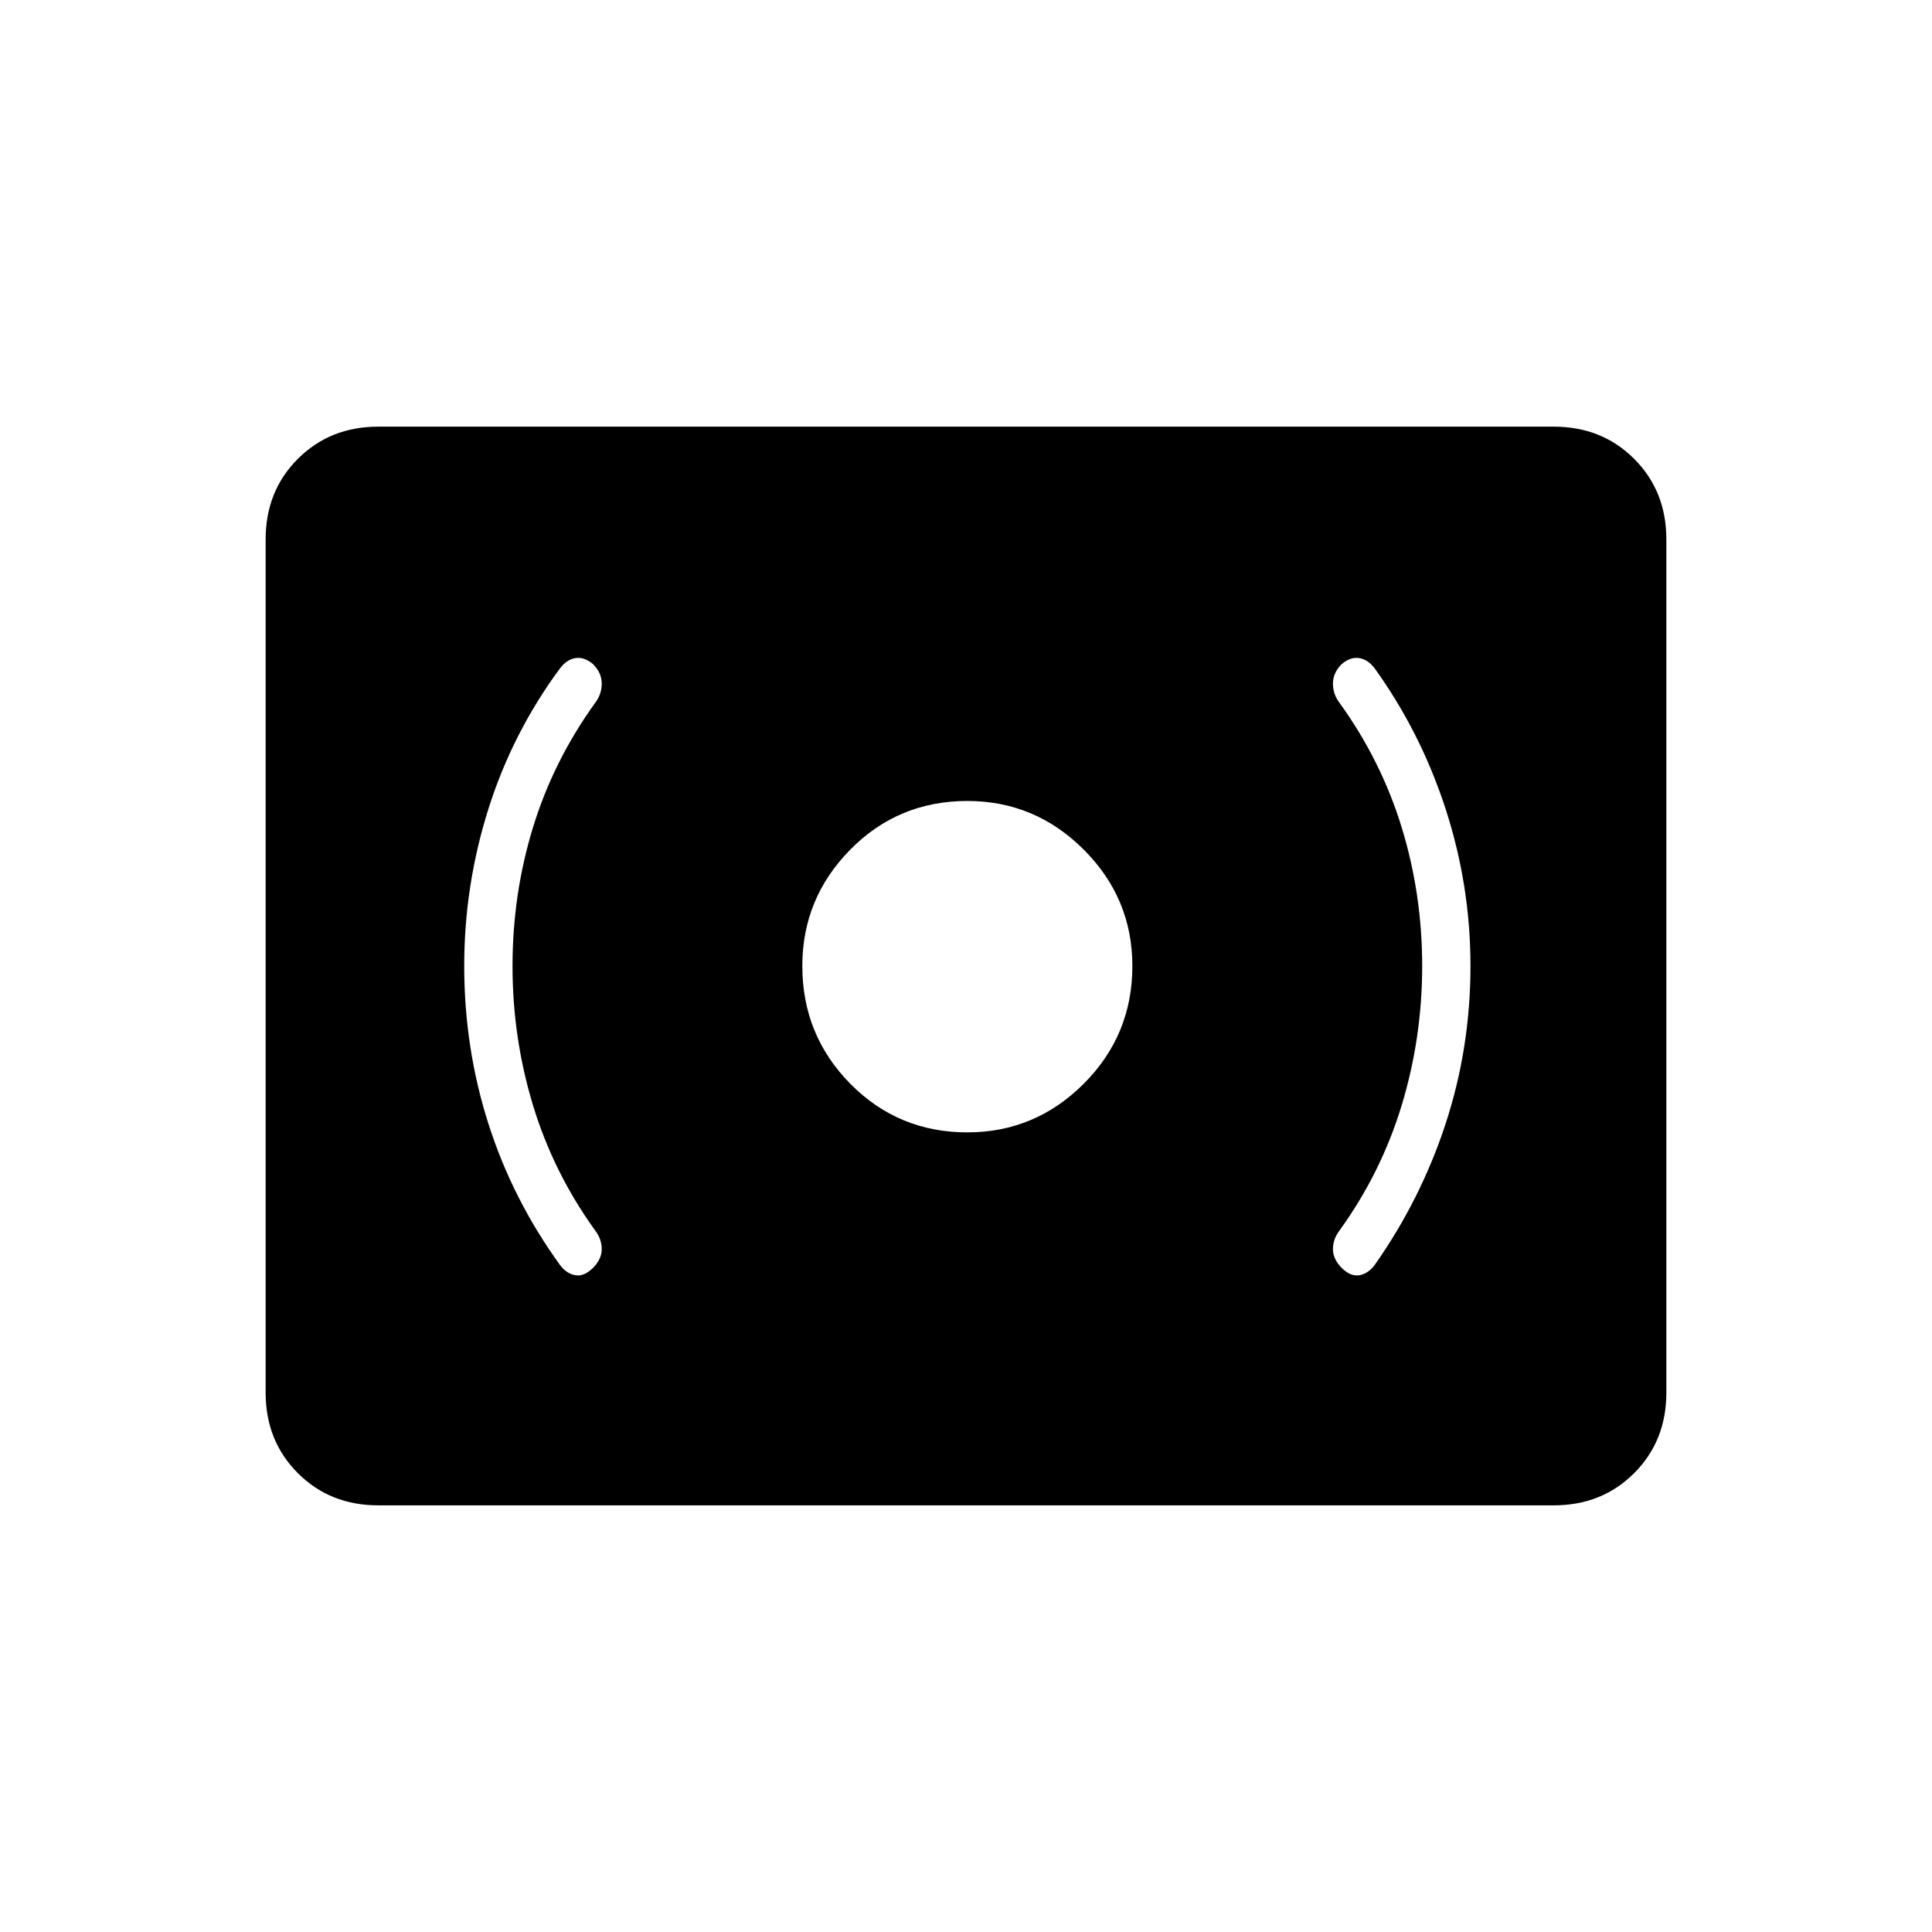 <svg xmlns="http://www.w3.org/2000/svg" height="40" viewBox="0 -960 960 960" width="40"><path d="M480.67-397.33q33.66 0 57.83-24.17t24.17-58.5q0-33.67-24.17-57.83Q514.33-562 480.67-562q-34.34 0-58.17 24.17-23.83 24.16-23.83 57.83 0 34.33 23.83 58.5t58.17 24.17Zm226-82.67q0 35.67-10.17 69.17t-30.83 62.16q-3.34 4.34-3.34 9.34t4.34 9.33q4.33 4.33 8.66 3.67 4.34-.67 7.67-5 23-32.67 35.33-70.34 12.34-37.66 12.34-78.33 0-40-12.34-78Q706-596 683-628q-3.33-4.33-7.67-5-4.33-.67-8.66 3-4.34 4.33-4.34 9.67 0 5.33 3.34 9.66 20.66 28.67 30.83 61.84 10.17 33.16 10.17 68.83Zm-452 0q0-35.67 10.16-68.83Q275-582 295.67-610.67 299-615 299-620.33q0-5.34-4.33-9.67-4.34-3.67-8.67-3-4.33.67-7.67 5-23.66 32-35.66 70-12 38-12 78 0 40.67 12 78.33 12 37.67 35.66 70.34 3.34 4.33 7.67 5 4.33.66 8.67-3.67 4.33-4.33 4.33-9.33t-3.33-9.34q-20.67-28.66-30.84-62.16-10.16-33.5-10.16-69.17ZM188-212q-24 0-40-16t-16-40v-424q0-24 16-40t40-16h584q24 0 40 16t16 40v424q0 24-16 40t-40 16H188Z"/></svg>